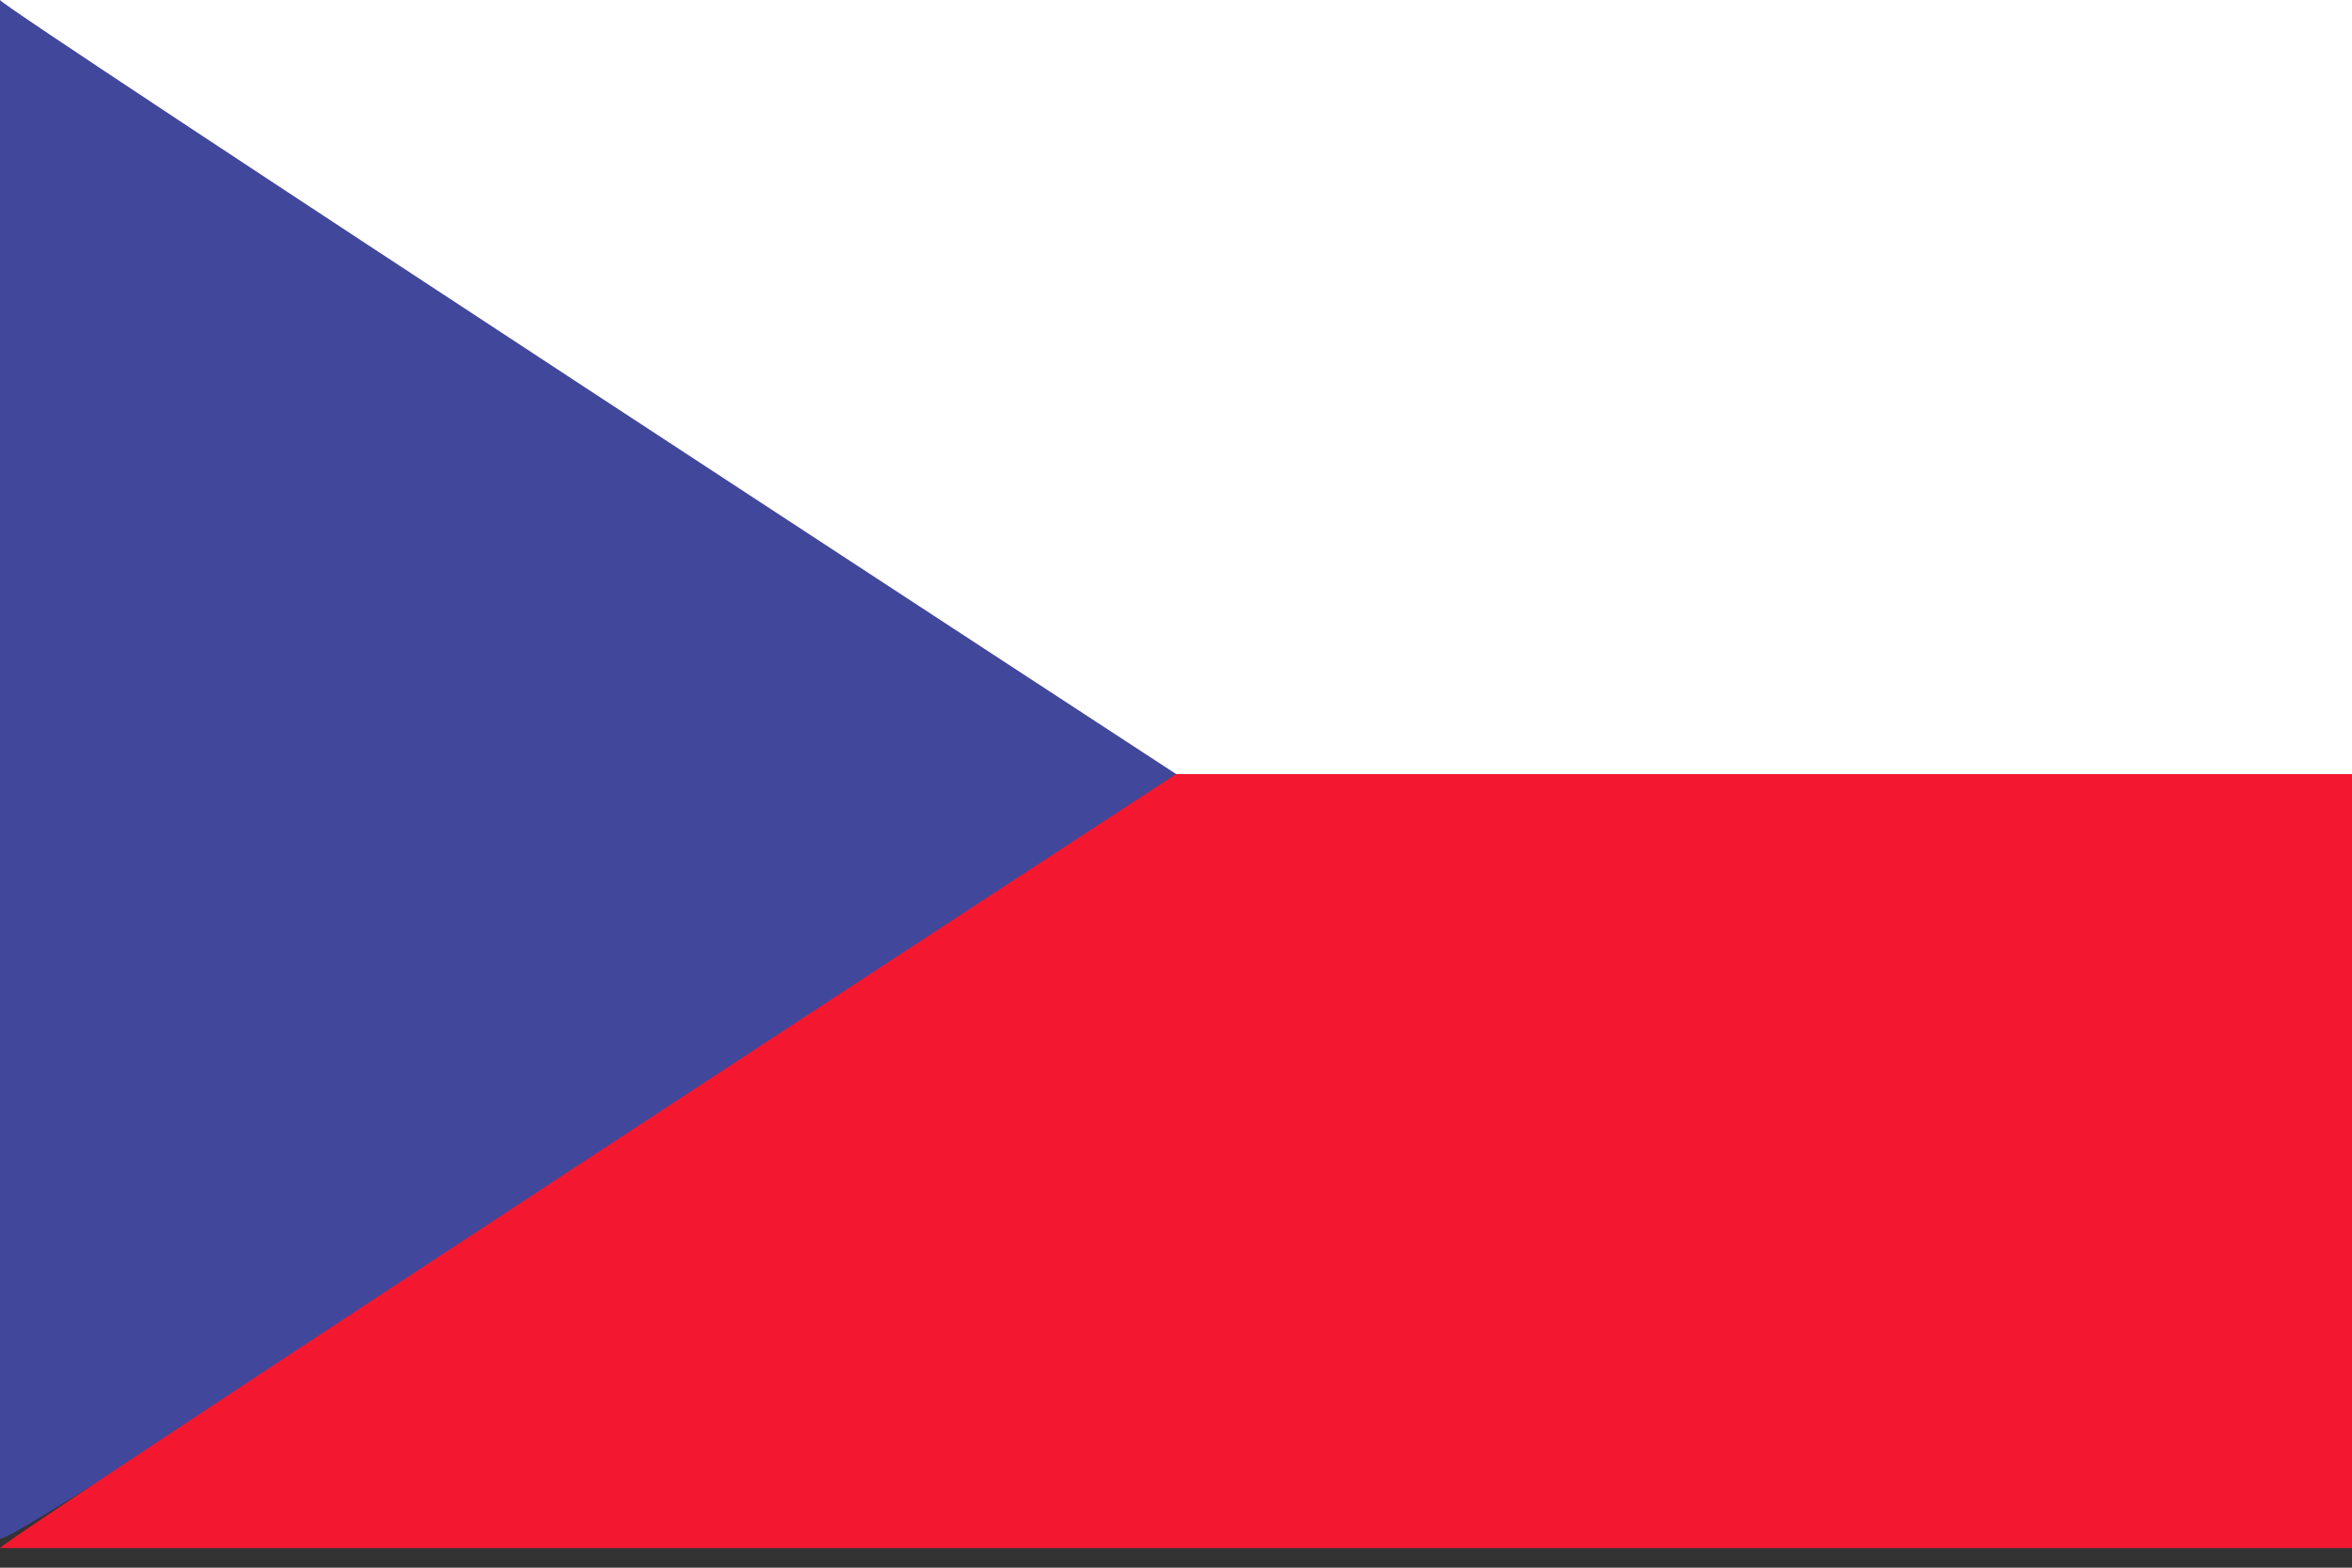 <svg width="24" height="16" viewBox="0 0 24 16" fill="none" xmlns="http://www.w3.org/2000/svg">
<rect x="0" y="0" width="24" height="16" fill="#333333" stroke="none"/>
<path d="M12.001 7.9L0 0V15.7C0 15.9 12.001 7.9 12.001 7.9Z" fill="#41479B"/>
<path d="M0.001 15.8H24.001V7.9H12.001C12.001 7.9 -0.099 15.8 0.001 15.8Z" fill="#F31830"/>
<path d="M0.001 0H24.001V7.9H12.001C12.001 7.9 -0.099 0 0.001 0Z" fill="white"/>
</svg>
